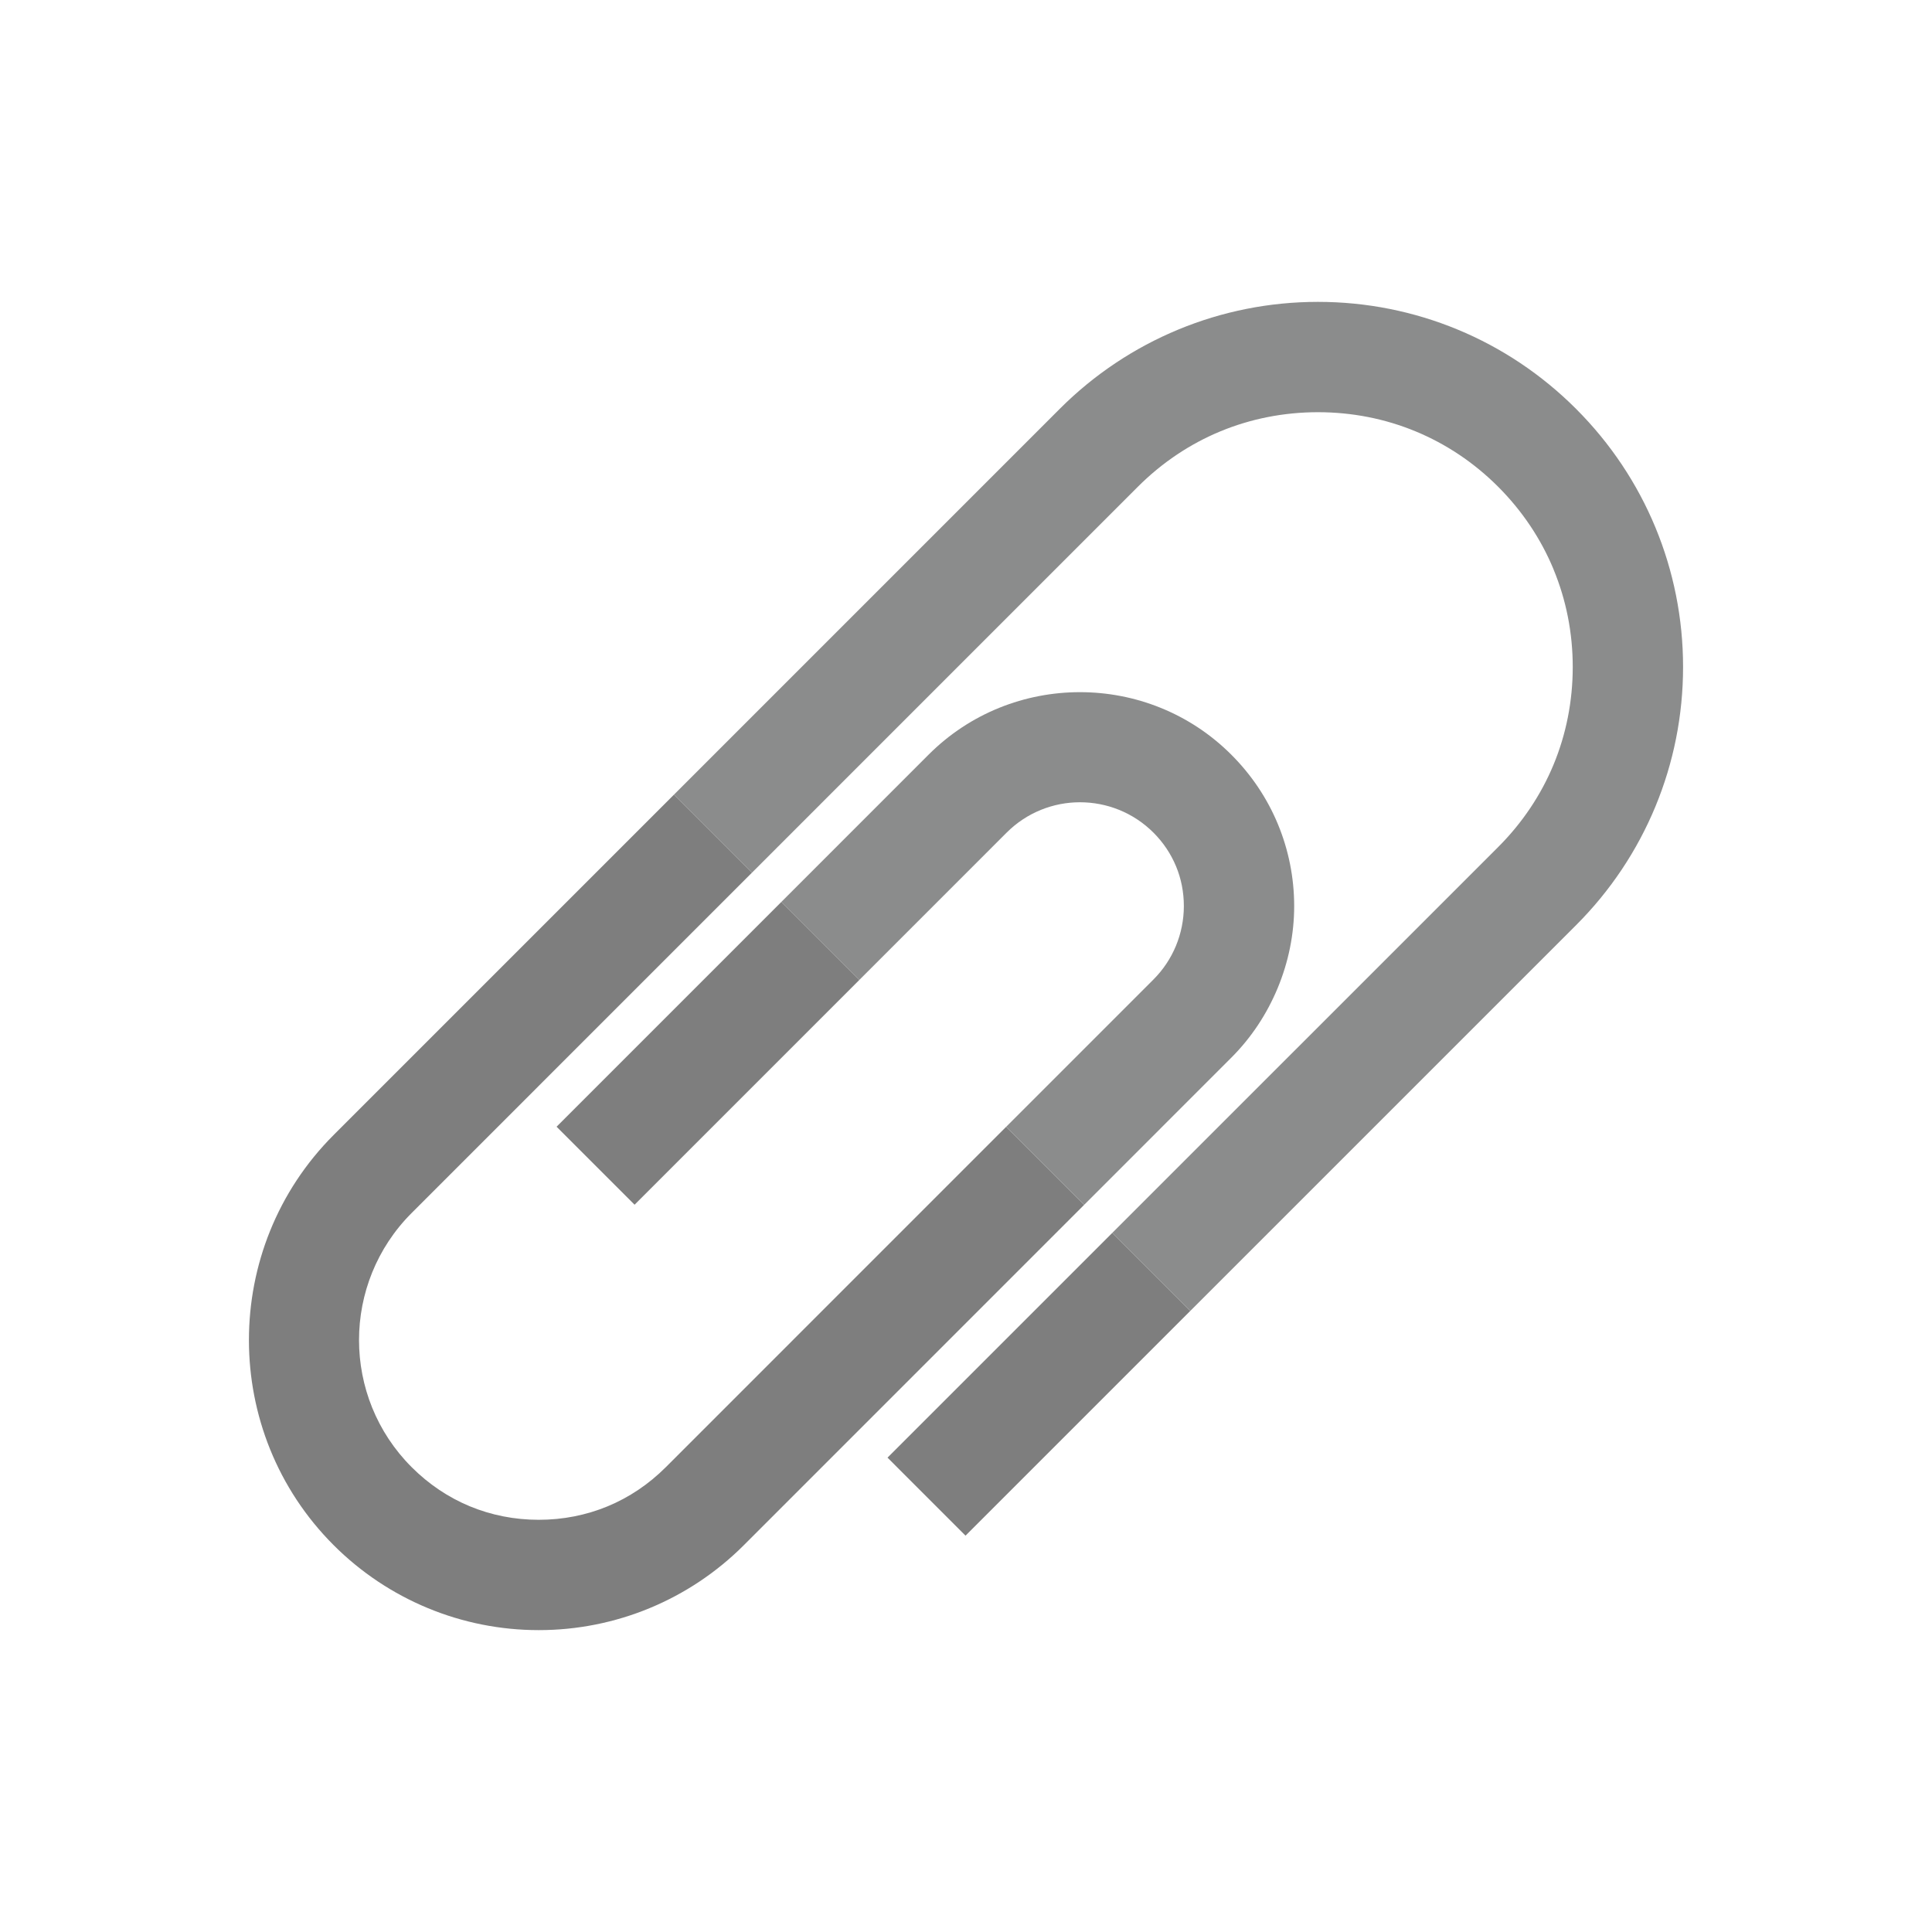 <?xml version="1.0" encoding="UTF-8"?>
<!DOCTYPE svg PUBLIC "-//W3C//DTD SVG 1.1//EN" "http://www.w3.org/Graphics/SVG/1.1/DTD/svg11.dtd">
<!-- Creator: CorelDRAW -->
<svg xmlns="http://www.w3.org/2000/svg" xml:space="preserve" width="2048px" height="2048px" style="shape-rendering:geometricPrecision; text-rendering:geometricPrecision; image-rendering:optimizeQuality; fill-rule:evenodd; clip-rule:evenodd"
viewBox="0 0 2048 2048"
 xmlns:xlink="http://www.w3.org/1999/xlink">
 <defs>
  <style type="text/css">
   <![CDATA[
    .fil0 {fill:none}
    .fil1 {fill:#7E7E7E;fill-rule:nonzero}
    .fil2 {fill:#8B8C8C;fill-rule:nonzero}
   ]]>
  </style>
 </defs>
 <g id="Layer_x0020_1">
  <g id="_526141896">
   <rect id="_526166376" class="fil0" width="2048" height="2048"/>
   <rect id="_526149792" class="fil0" x="255.999" y="255.999" width="1536" height="1536"/>
  </g>
  <polygon class="fil1" points="1261.68,1389.68 1044.16,1607.18 1023.49,1627.85 1002.82,1607.18 961.471,1565.83 940.8,1545.15 961.471,1524.49 1178.99,1306.99 "/>
  <path class="fil2" d="M714.399 842.397l0.442 -0.442 408.589 -408.61c36.387,-36.389 79.017,-64.703 125.59,-83.993 46.485,-19.253 96.608,-29.354 148.065,-29.354 51.463,0 101.595,10.101 148.09,29.359 46.443,19.237 89.066,47.587 125.567,84.108 36.445,36.468 64.774,79.067 84.021,125.521 19.252,46.466 29.359,96.561 29.359,148.011 0,51.459 -10.097,101.574 -29.348,148.054 -19.285,46.563 -47.596,89.185 -83.985,125.57l-408.937 408.892 -0.169 0.169 -82.693 -82.693 0.21 -0.21 408.897 -408.853c25.652,-25.649 45.444,-55.294 58.746,-87.411 13.342,-32.213 20.327,-67.228 20.327,-103.518 0,-36.202 -6.996,-71.165 -20.341,-103.37l0 -0.113c-13.37,-32.269 -33.184,-61.976 -58.792,-87.597 -25.507,-25.524 -55.156,-45.276 -87.403,-58.631 -32.228,-13.348 -67.259,-20.335 -103.55,-20.335 -36.289,0 -71.311,6.989 -103.532,20.333 -32.126,13.305 -61.78,33.1 -87.431,58.753l-408.631 408.652 -0.4 0.4 -82.691 -82.691z"/>
  <path class="fil1" d="M1149.21 1277.21l-360.696 360.733c-28.874,28.878 -62.756,51.371 -99.801,66.716 -36.957,15.309 -76.768,23.342 -117.604,23.342 -40.837,0 -80.649,-8.033 -117.605,-23.34 -37.047,-15.345 -70.931,-37.838 -99.814,-66.716l-0.007 -0.008c-59.873,-59.87 -89.81,-138.611 -89.808,-217.403 0.001,-78.793 29.94,-157.533 89.805,-217.407l0.008 -0.008 360.705 -360.723 82.691 82.691 -360.704 360.723 -0.007 0.006c-37.187,37.193 -55.786,85.982 -55.787,134.715 -0.001,48.732 18.594,97.522 55.785,134.712l0.007 0.007c18.144,18.143 39.054,32.119 61.657,41.479 22.691,9.398 47.406,14.32 73.073,14.32 25.662,0 50.376,-4.922 73.067,-14.32 22.599,-9.361 43.502,-23.335 61.643,-41.477l360.698 -360.735 82.693 82.693z"/>
  <path class="fil2" d="M828.166 956.165l0.386 -0.385 155.778 -155.797c44.172,-44.177 102.294,-66.26 160.474,-66.261 58.116,-0.001 116.215,22.089 160.41,66.254 21.475,21.459 38.131,46.454 49.395,73.619 11.322,27.313 17.273,56.737 17.273,86.907 0,29.771 -6.064,59.291 -17.427,86.725 -11.404,27.529 -28.018,52.743 -49.075,73.802l-155.942 155.958 -0.224 0.226 -82.693 -82.693 0.266 -0.267 155.899 -155.914c10.323,-10.323 18.398,-22.513 23.837,-35.646 5.477,-13.218 8.409,-27.593 8.409,-42.191 0,-14.834 -2.836,-29.08 -8.249,-42.133 -5.481,-13.216 -13.541,-25.319 -23.916,-35.687 -21.508,-21.494 -49.745,-32.249 -77.952,-32.249 -28.121,0 -56.295,10.743 -77.79,32.241l-155.823 155.841 -0.344 0.344 -82.693 -82.693z"/>
  <polygon class="fil1" points="610.663,1173.69 828.166,956.165 910.859,1038.86 693.357,1256.38 672.689,1277.06 652.014,1256.38 610.663,1215.04 589.993,1194.37 "/>
 </g>
</svg>
